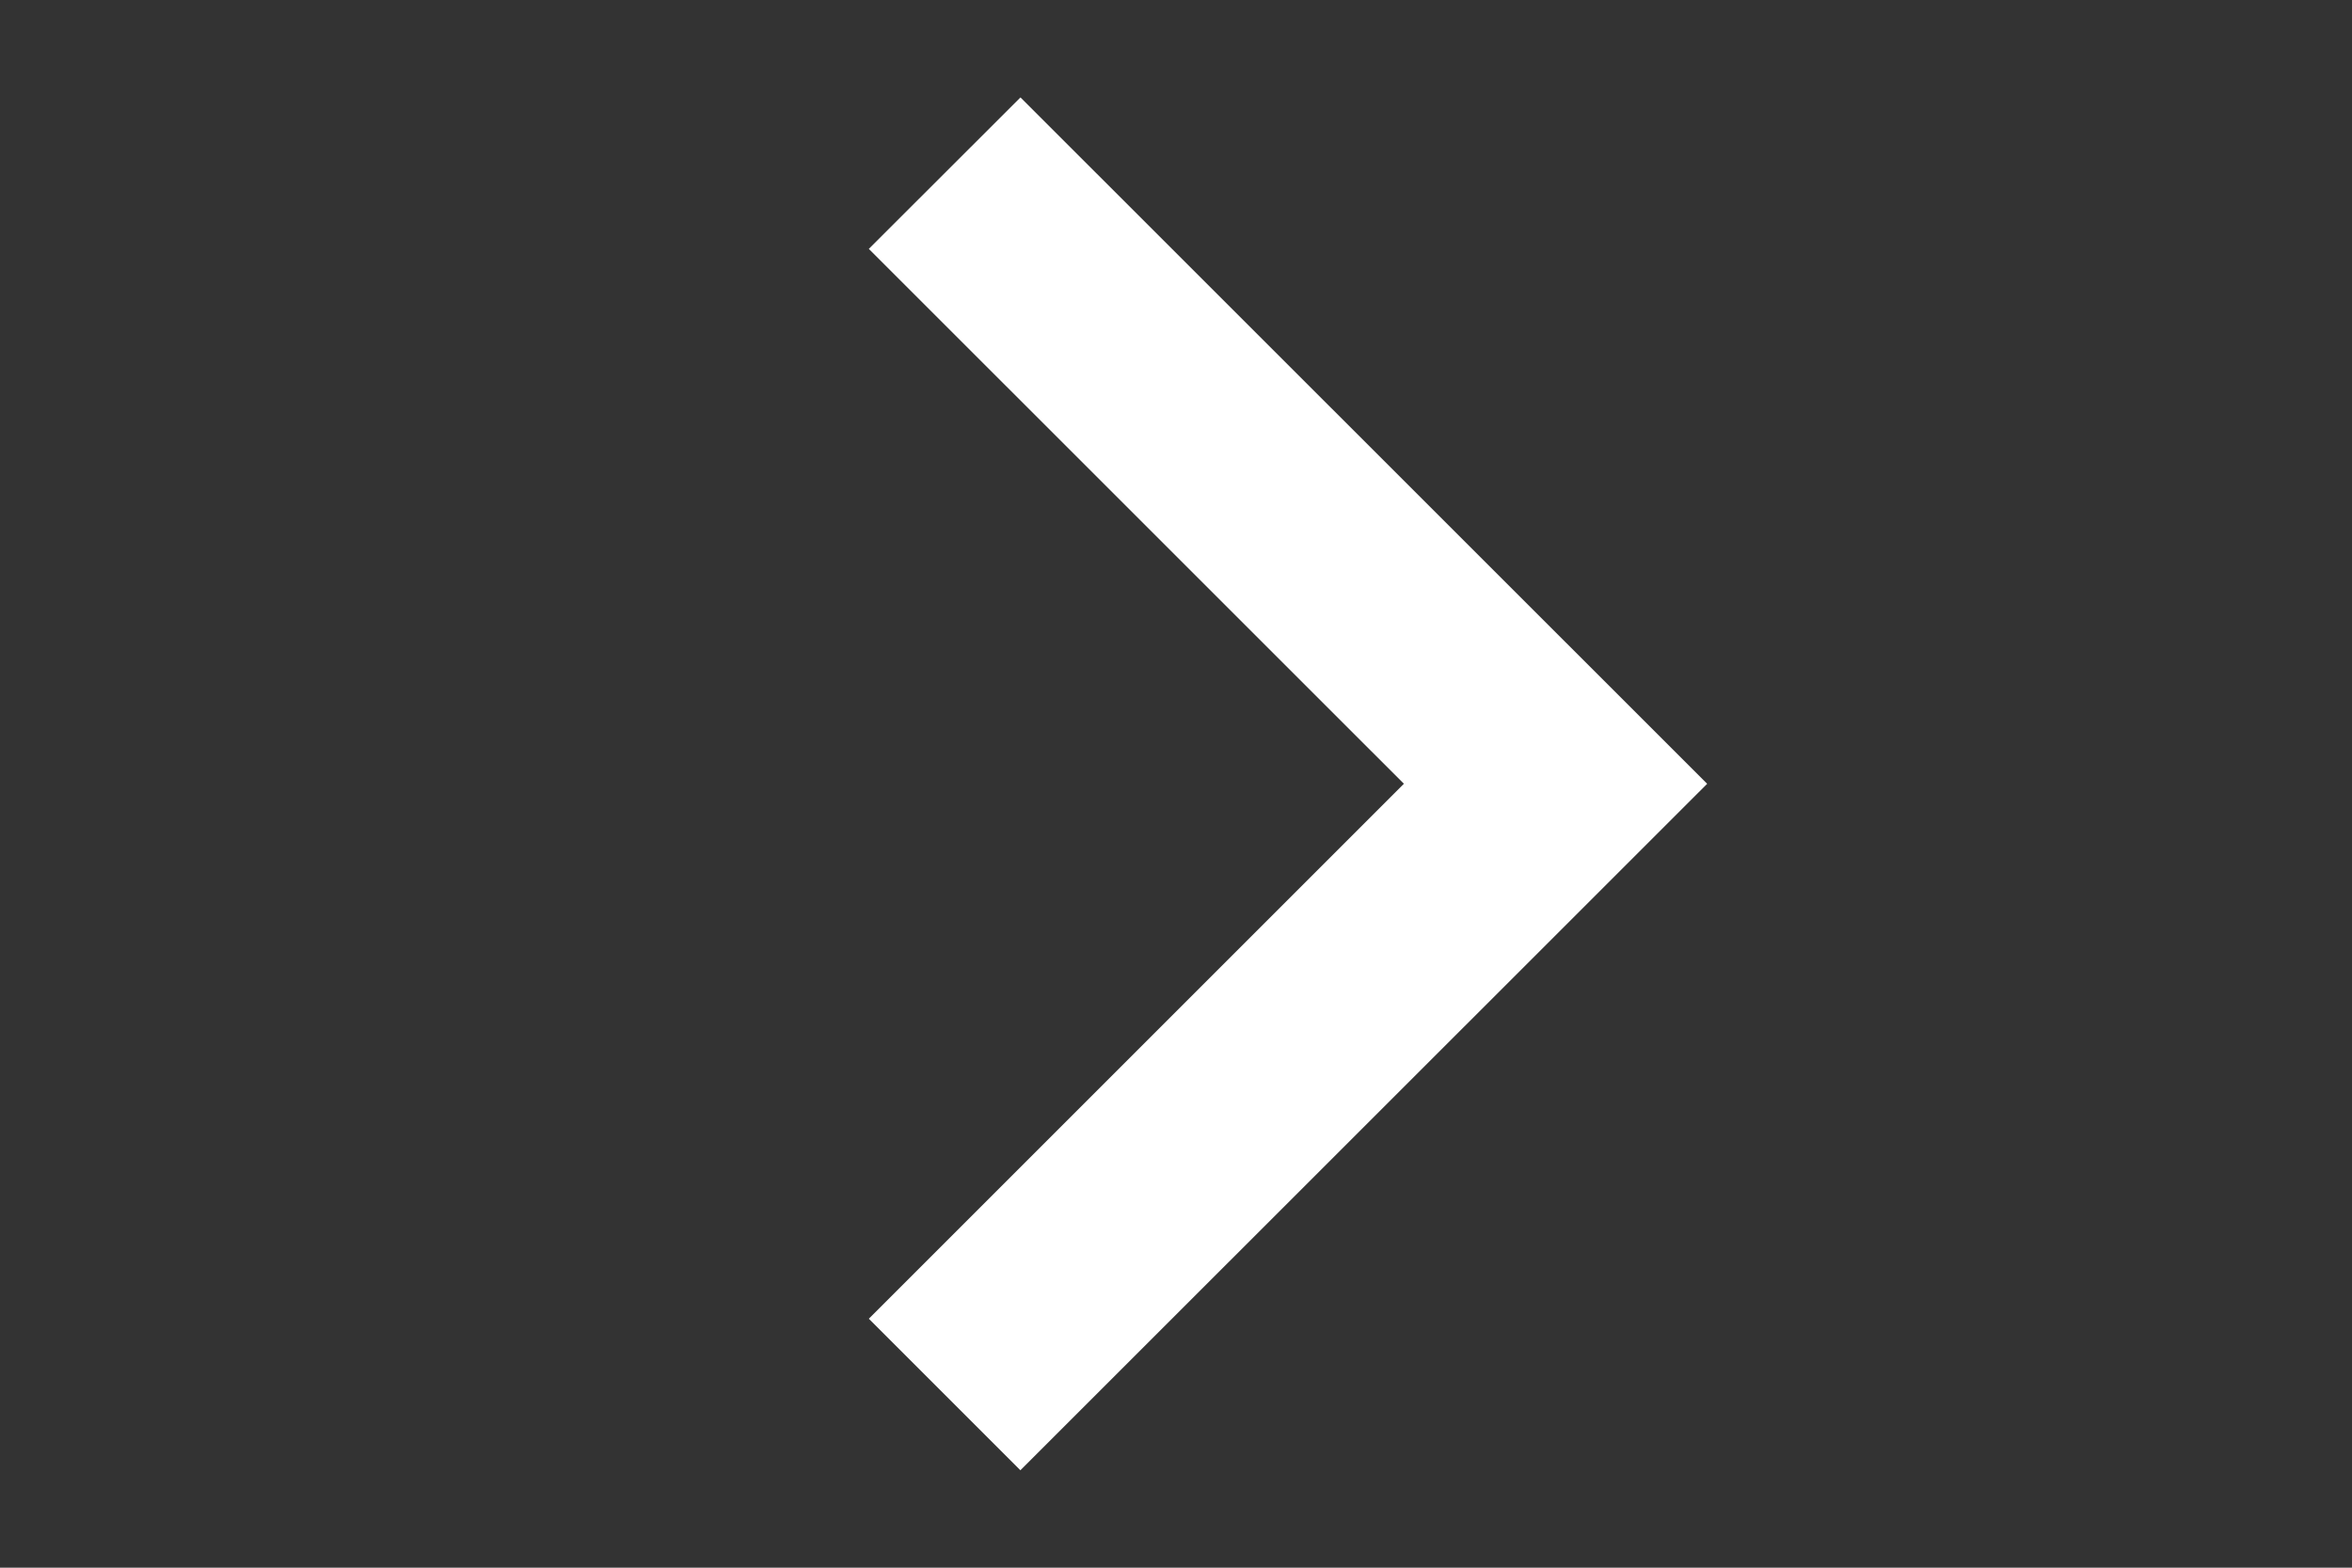 <?xml version="1.0" encoding="utf-8"?>
<!-- Generator: Adobe Illustrator 16.0.0, SVG Export Plug-In . SVG Version: 6.00 Build 0)  -->
<!DOCTYPE svg PUBLIC "-//W3C//DTD SVG 1.1//EN" "http://www.w3.org/Graphics/SVG/1.1/DTD/svg11.dtd">
<svg version="1.1" id="图层_1" xmlns="http://www.w3.org/2000/svg" xmlns:xlink="http://www.w3.org/1999/xlink" x="0px" y="0px"
	 width="25.512px" height="17.008px" viewBox="0 0 25.512 17.008" enable-background="new 0 0 25.512 17.008" xml:space="preserve">
<rect x="0" y="0" width="25.512" height="17.008" fill="#333333" stroke="none"/>
<polygon fill="#FFFFFF" points="18.517,8.504 18.516,8.503 18.517,8.503 11.069,1.057 9.424,2.7 15.228,8.503 9.424,14.307 
	11.068,15.951 "/>
</svg>
